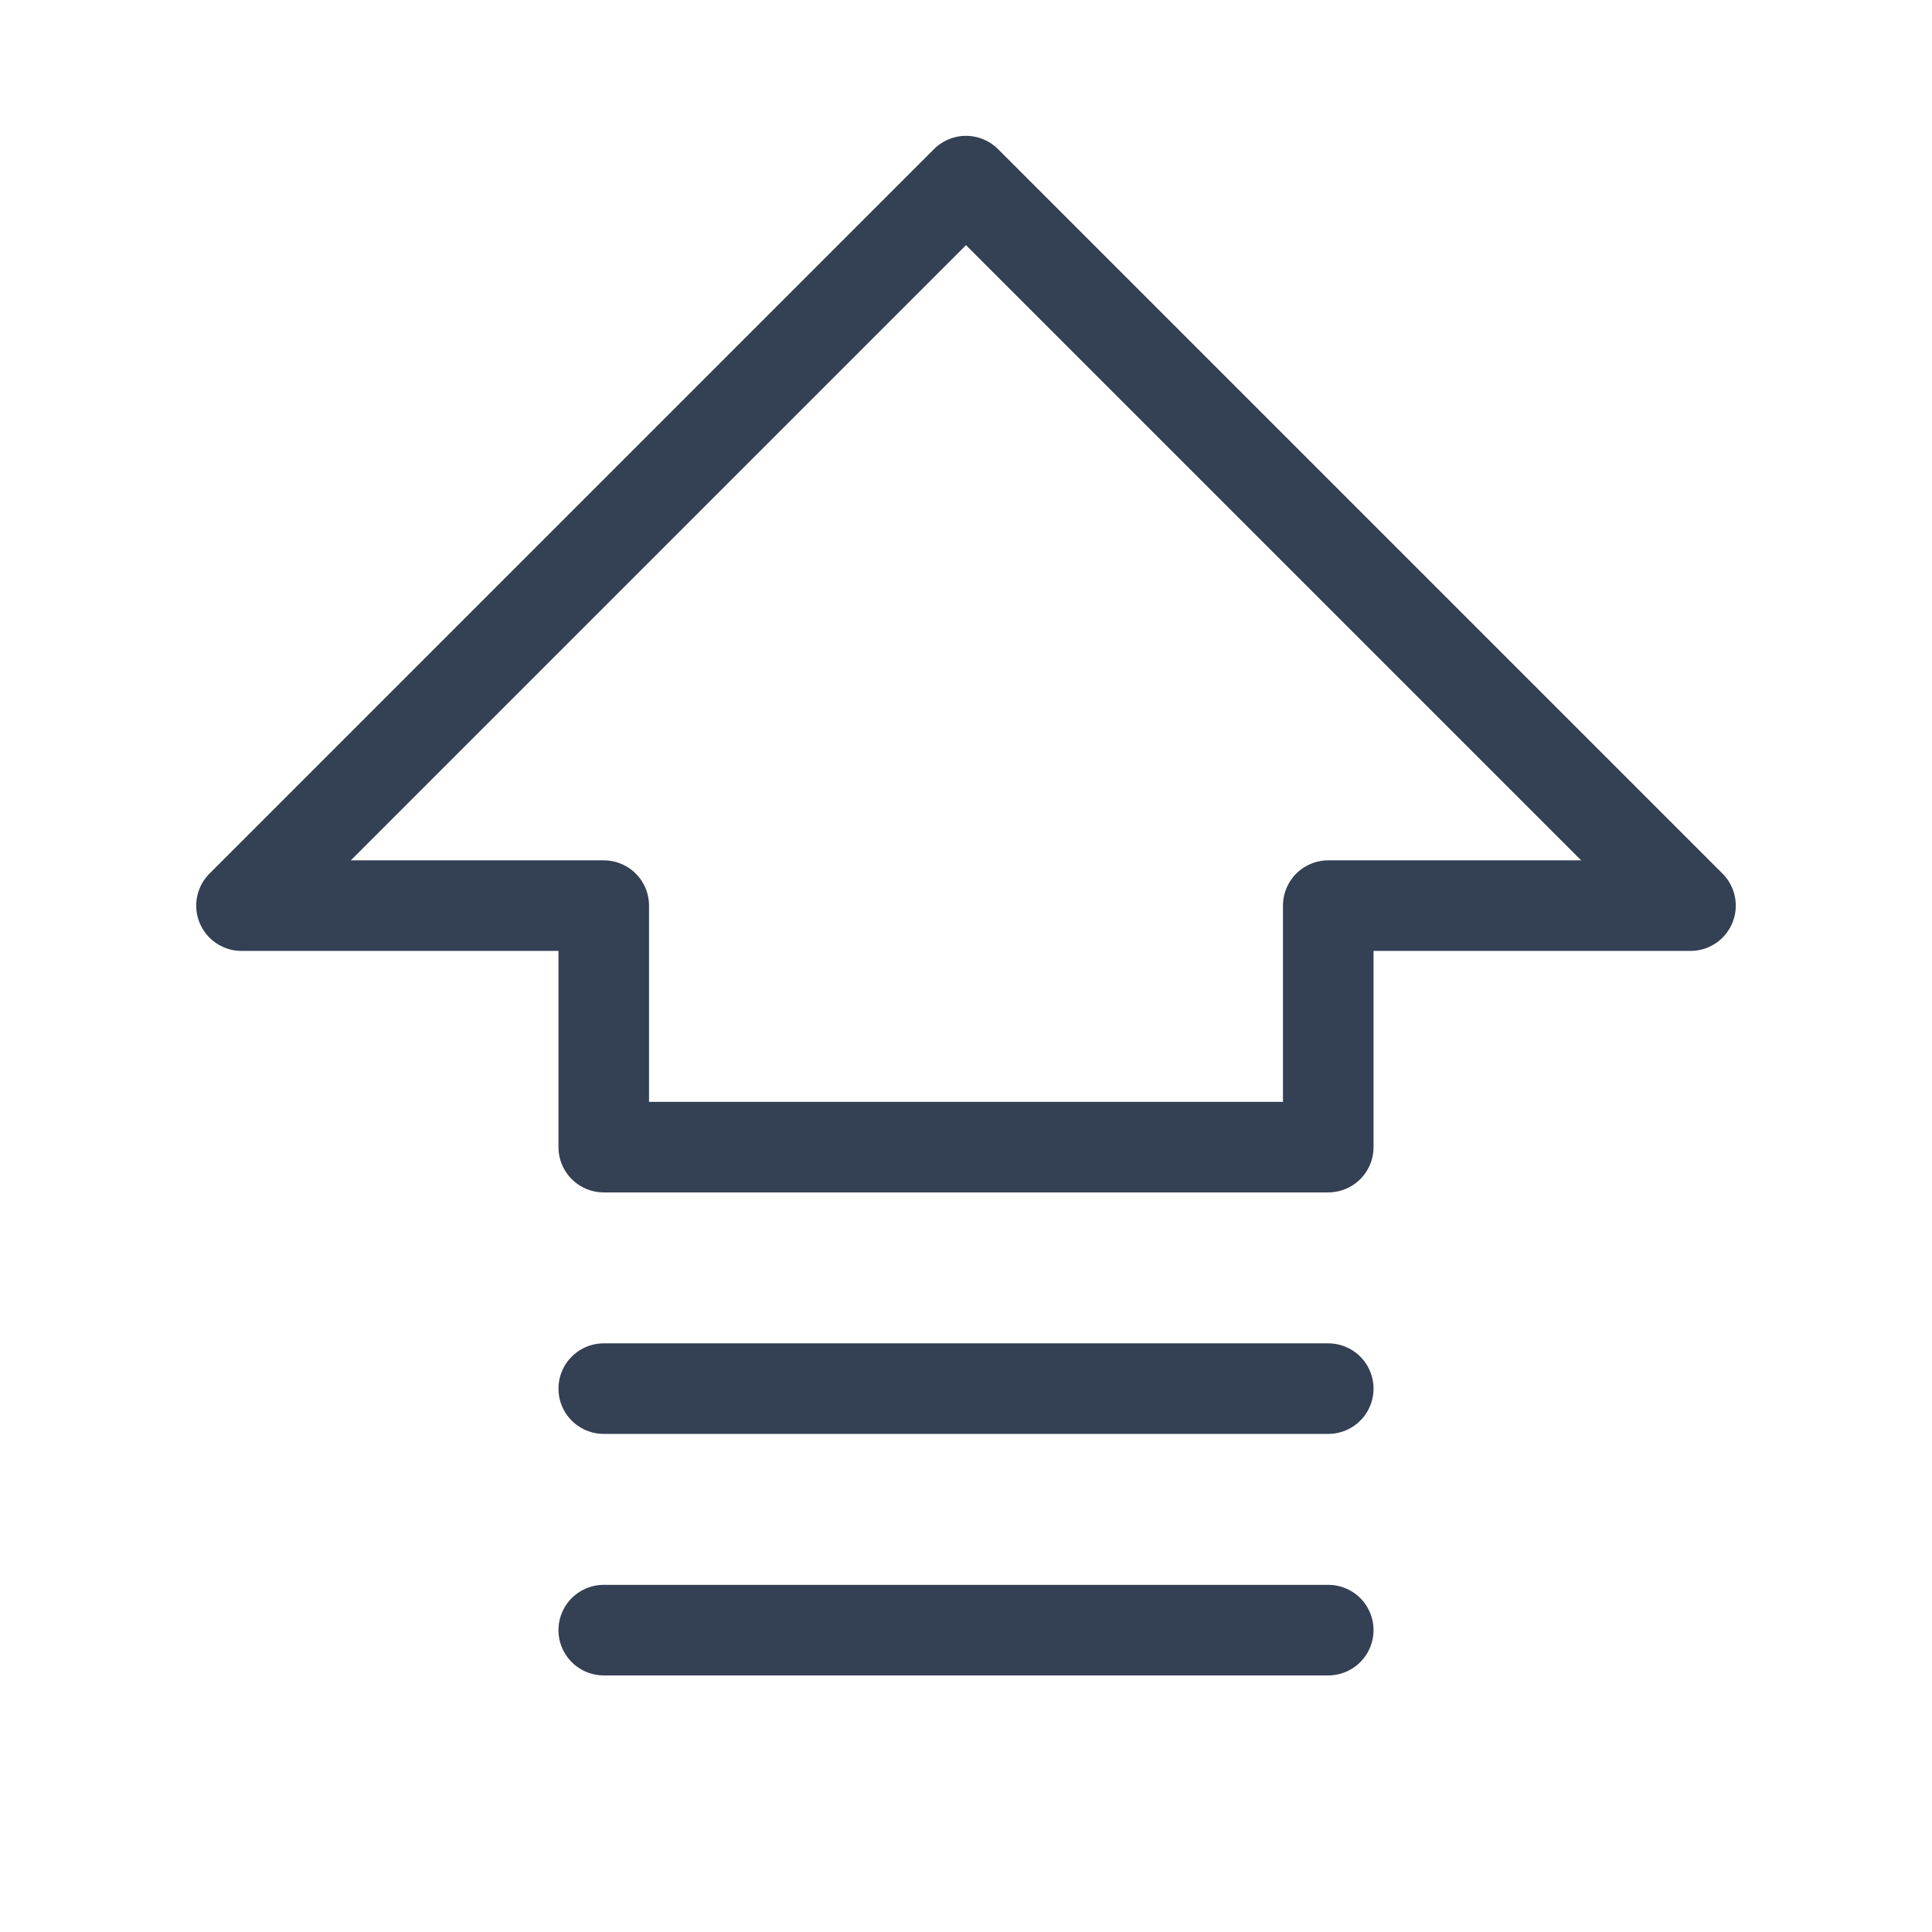 <svg width="32" height="32" viewBox="0 0 32 32" fill="none" xmlns="http://www.w3.org/2000/svg">
<path d="M4 15L16 3L28 15H22V19H10V15H4Z" stroke="#344054" stroke-width="1.5" stroke-linecap="round" stroke-linejoin="round"/>
<path d="M22 27H10" stroke="#344054" stroke-width="1.5" stroke-linecap="round" stroke-linejoin="round"/>
<path d="M22 23H10" stroke="#344054" stroke-width="1.5" stroke-linecap="round" stroke-linejoin="round"/>
</svg>

